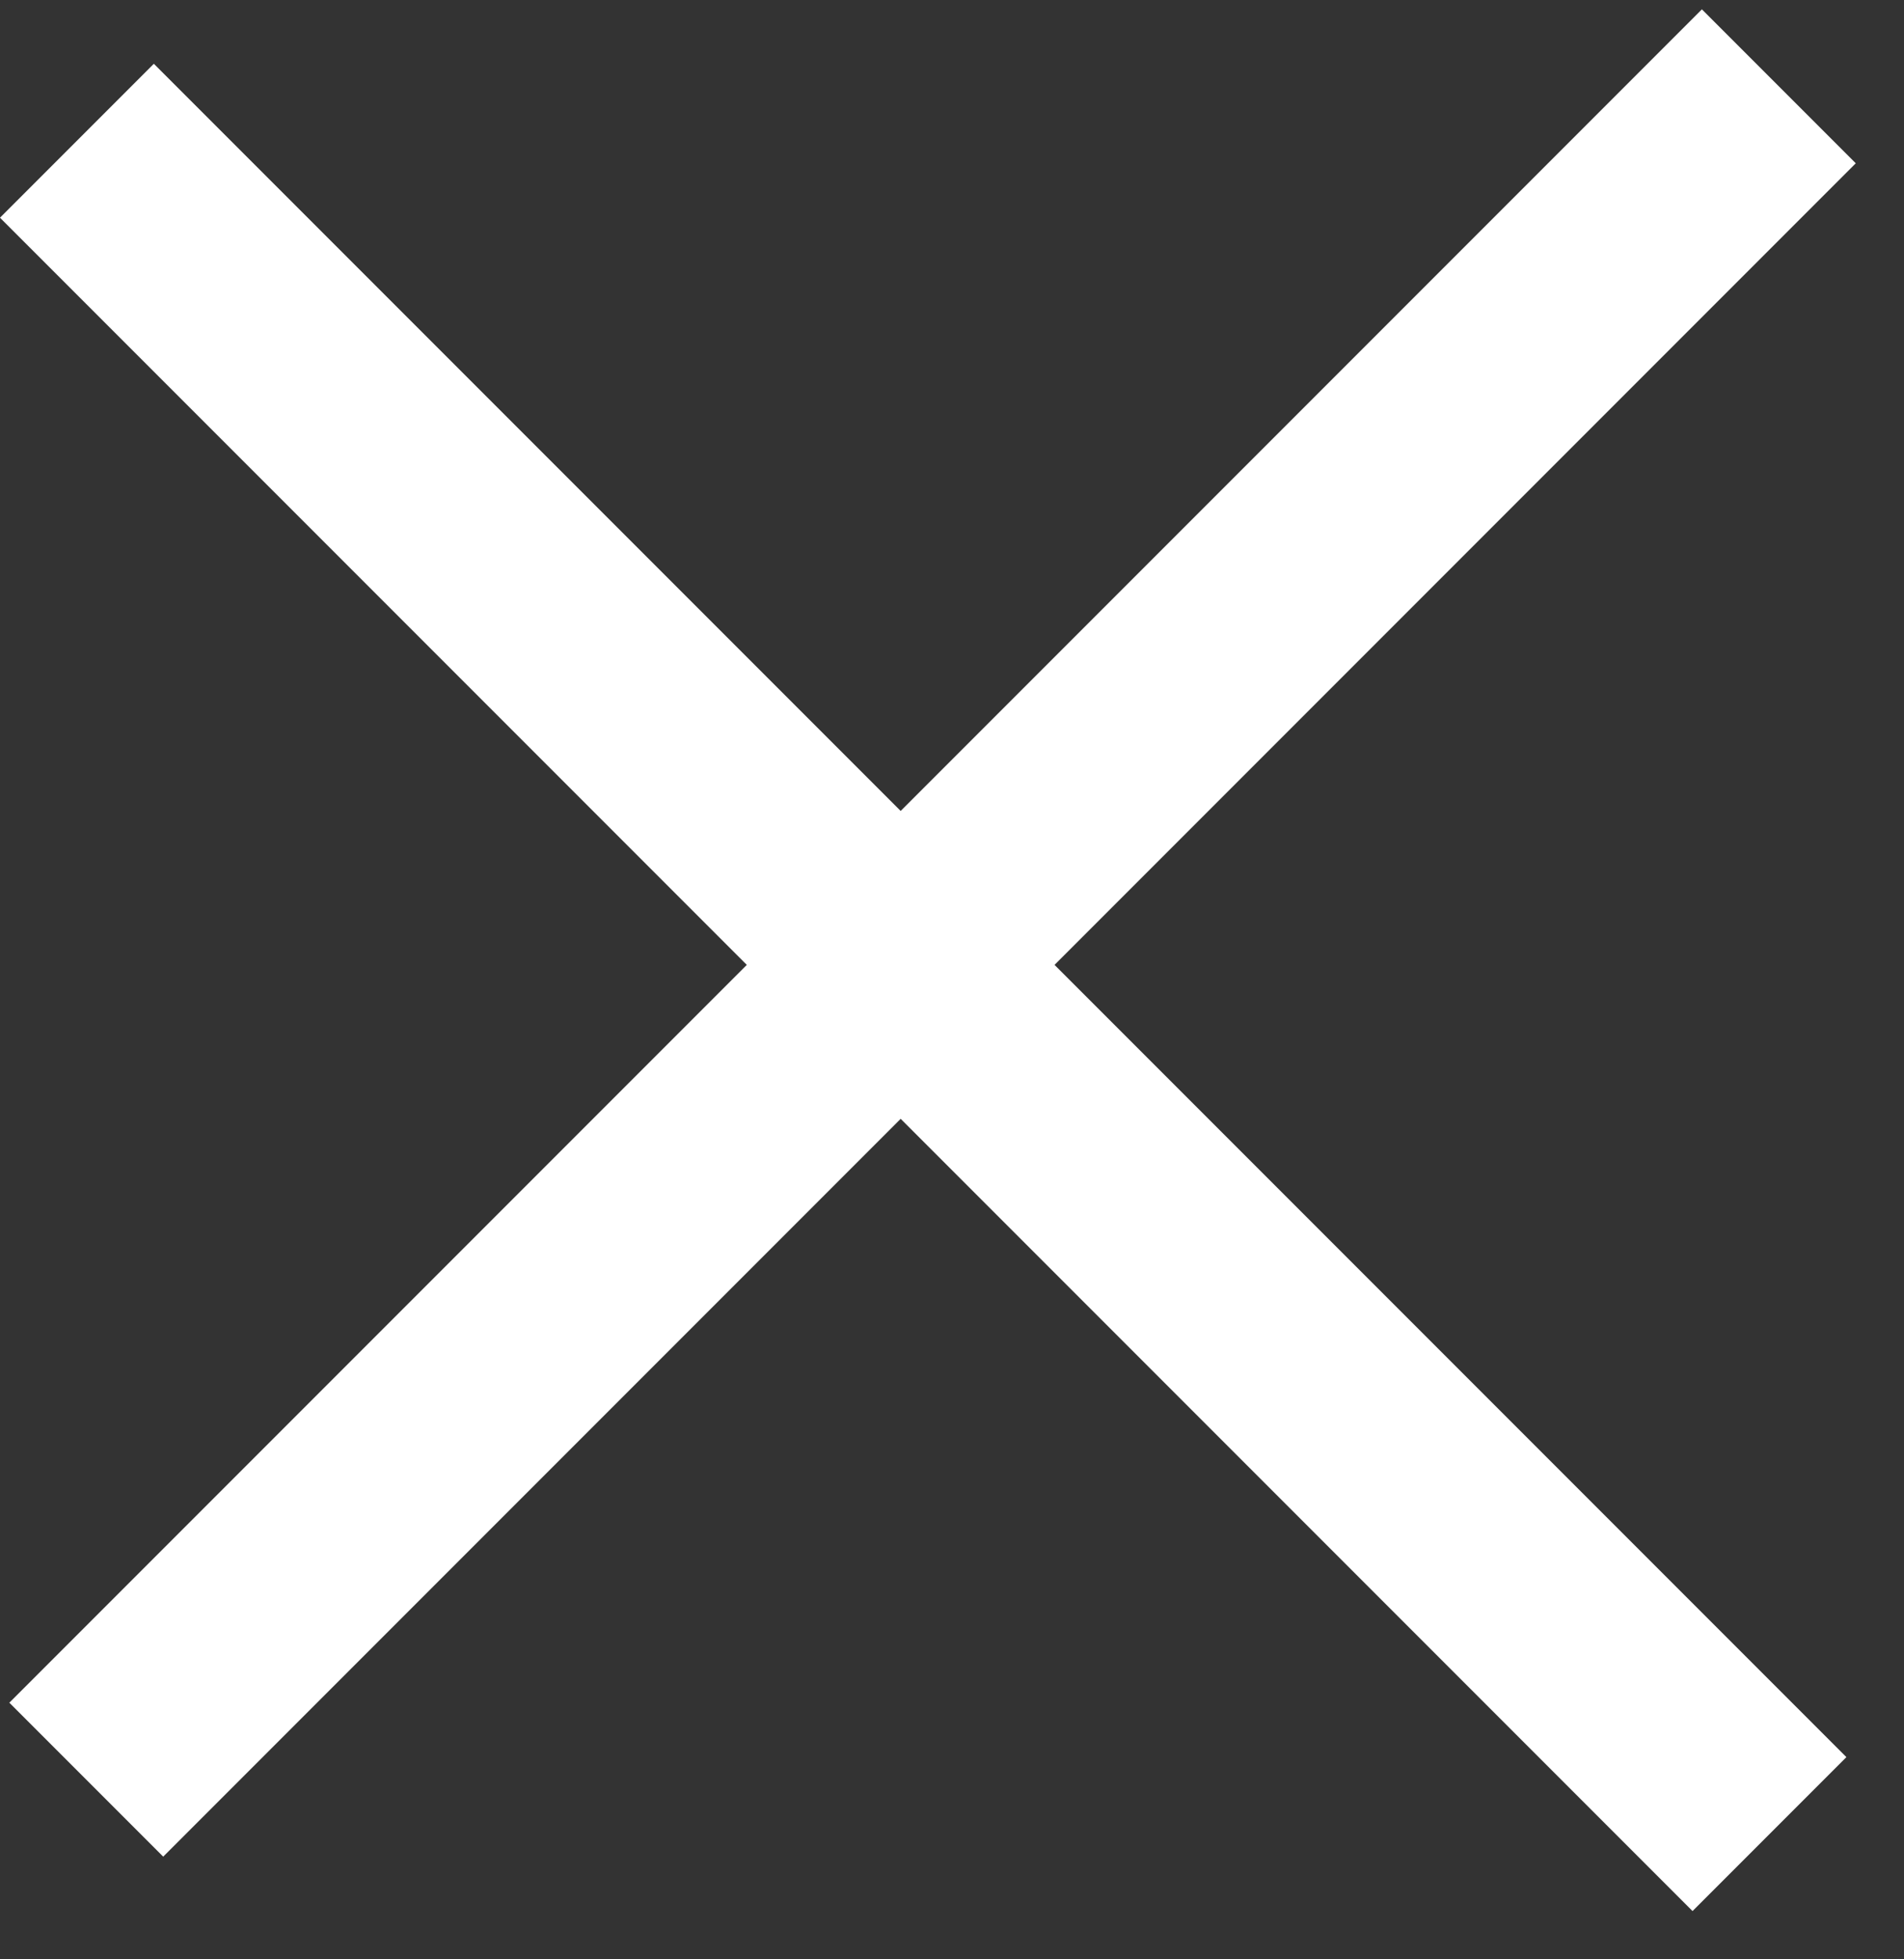 <svg width="35" height="36" viewBox="0 0 35 36" fill="none" xmlns="http://www.w3.org/2000/svg">
<rect x="0" y="0" width="35" height="36" fill="#333333" stroke="none"/>
<line x1="1.586" y1="32.699" x2="32.699" y2="1.586" stroke="white" stroke-width="4"/>
<line x1="1.414" y1="2.586" x2="32.527" y2="33.699" stroke="white" stroke-width="4"/>
</svg>
